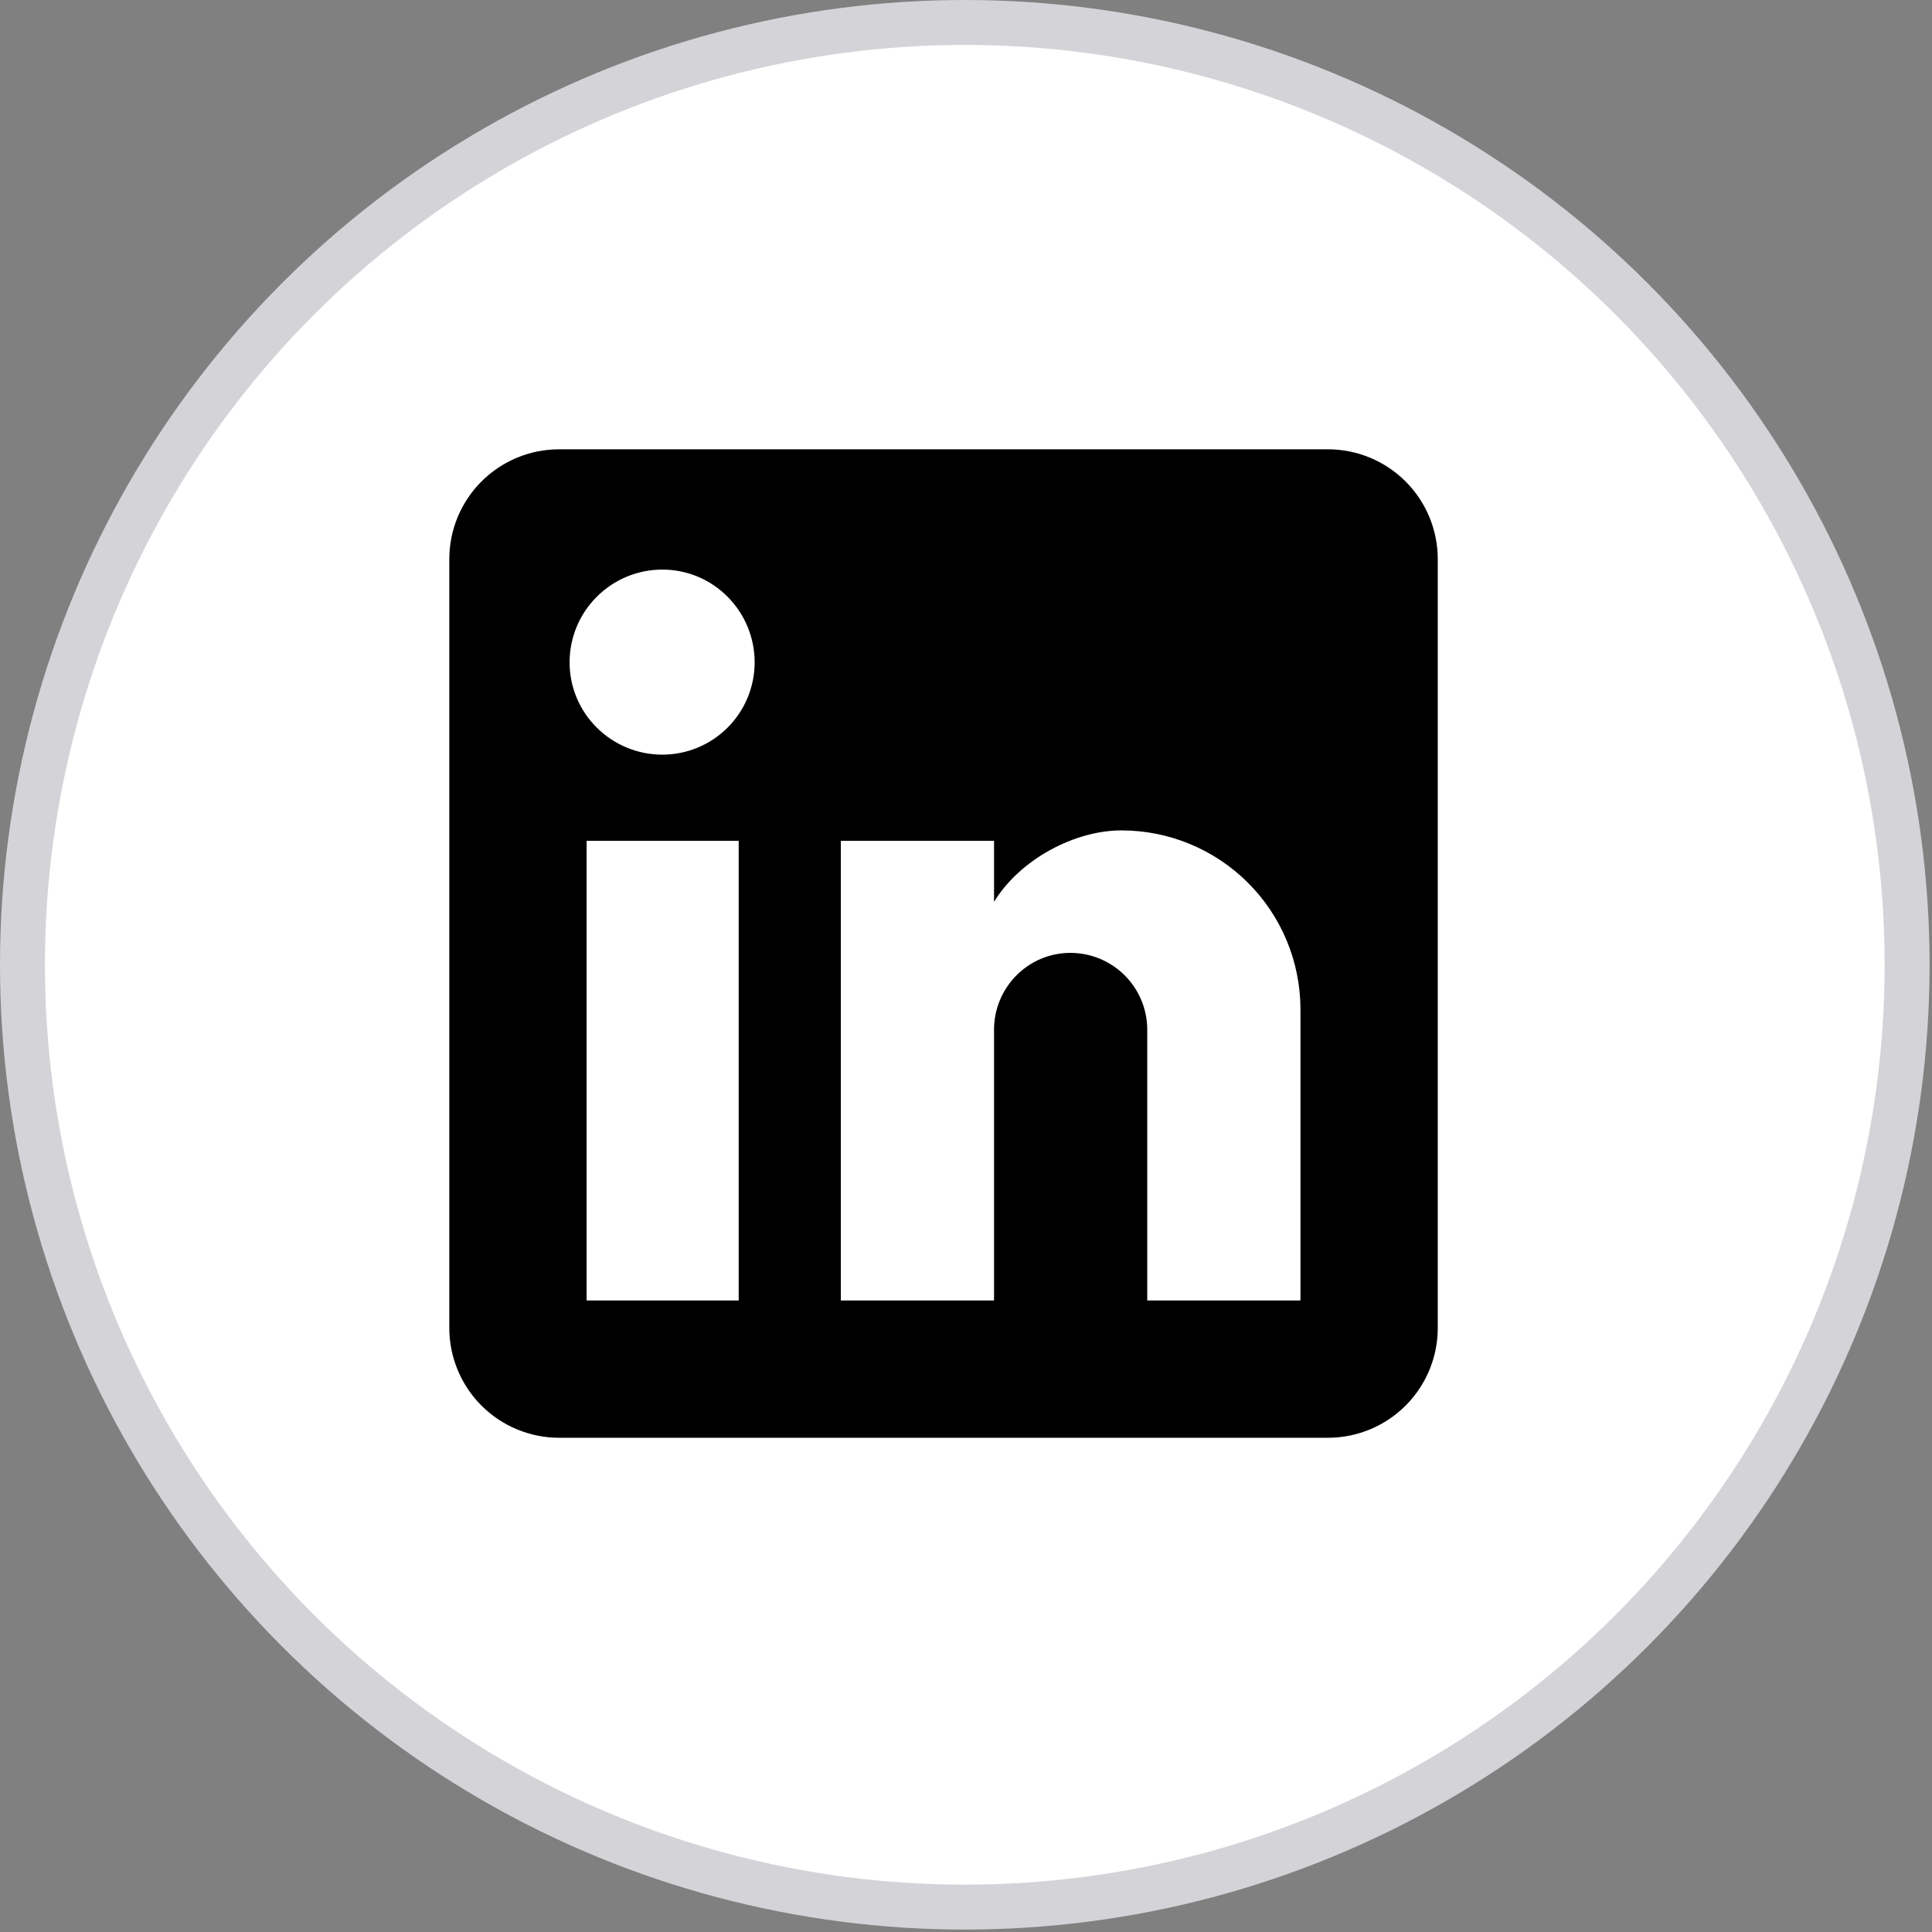 <svg width="43" height="43" viewBox="0 0 43 43" fill="none" xmlns="http://www.w3.org/2000/svg">
<rect x="0" y="0" width="43" height="43" fill="#808080" stroke="none"/>
<g clip-path="url(#clip0_1341_2724)">
<circle cx="21.473" cy="21.473" r="20.973" fill="white" stroke="#D4D4D8"/>
<path d="M29.556 10C30.204 10 30.826 10.258 31.284 10.716C31.742 11.174 32 11.796 32 12.444V29.556C32 30.204 31.742 30.826 31.284 31.284C30.826 31.742 30.204 32 29.556 32H12.444C11.796 32 11.174 31.742 10.716 31.284C10.258 30.826 10 30.204 10 29.556V12.444C10 11.796 10.258 11.174 10.716 10.716C11.174 10.258 11.796 10 12.444 10H29.556ZM28.944 28.944V22.467C28.944 21.41 28.525 20.396 27.777 19.649C27.03 18.902 26.017 18.482 24.96 18.482C23.921 18.482 22.711 19.118 22.124 20.071V18.714H18.714V28.944H22.124V22.919C22.124 21.978 22.882 21.208 23.823 21.208C24.277 21.208 24.712 21.388 25.033 21.709C25.354 22.03 25.534 22.465 25.534 22.919V28.944H28.944ZM14.742 16.796C15.287 16.796 15.809 16.579 16.194 16.194C16.579 15.809 16.796 15.287 16.796 14.742C16.796 13.606 15.879 12.677 14.742 12.677C14.194 12.677 13.669 12.894 13.282 13.282C12.894 13.669 12.677 14.194 12.677 14.742C12.677 15.879 13.606 16.796 14.742 16.796ZM16.441 28.944V18.714H13.056V28.944H16.441Z" fill="black"/>
</g>
<defs>
<clipPath id="clip0_1341_2724">
<rect width="42.946" height="42.946" fill="white"/>
</clipPath>
</defs>
</svg>
